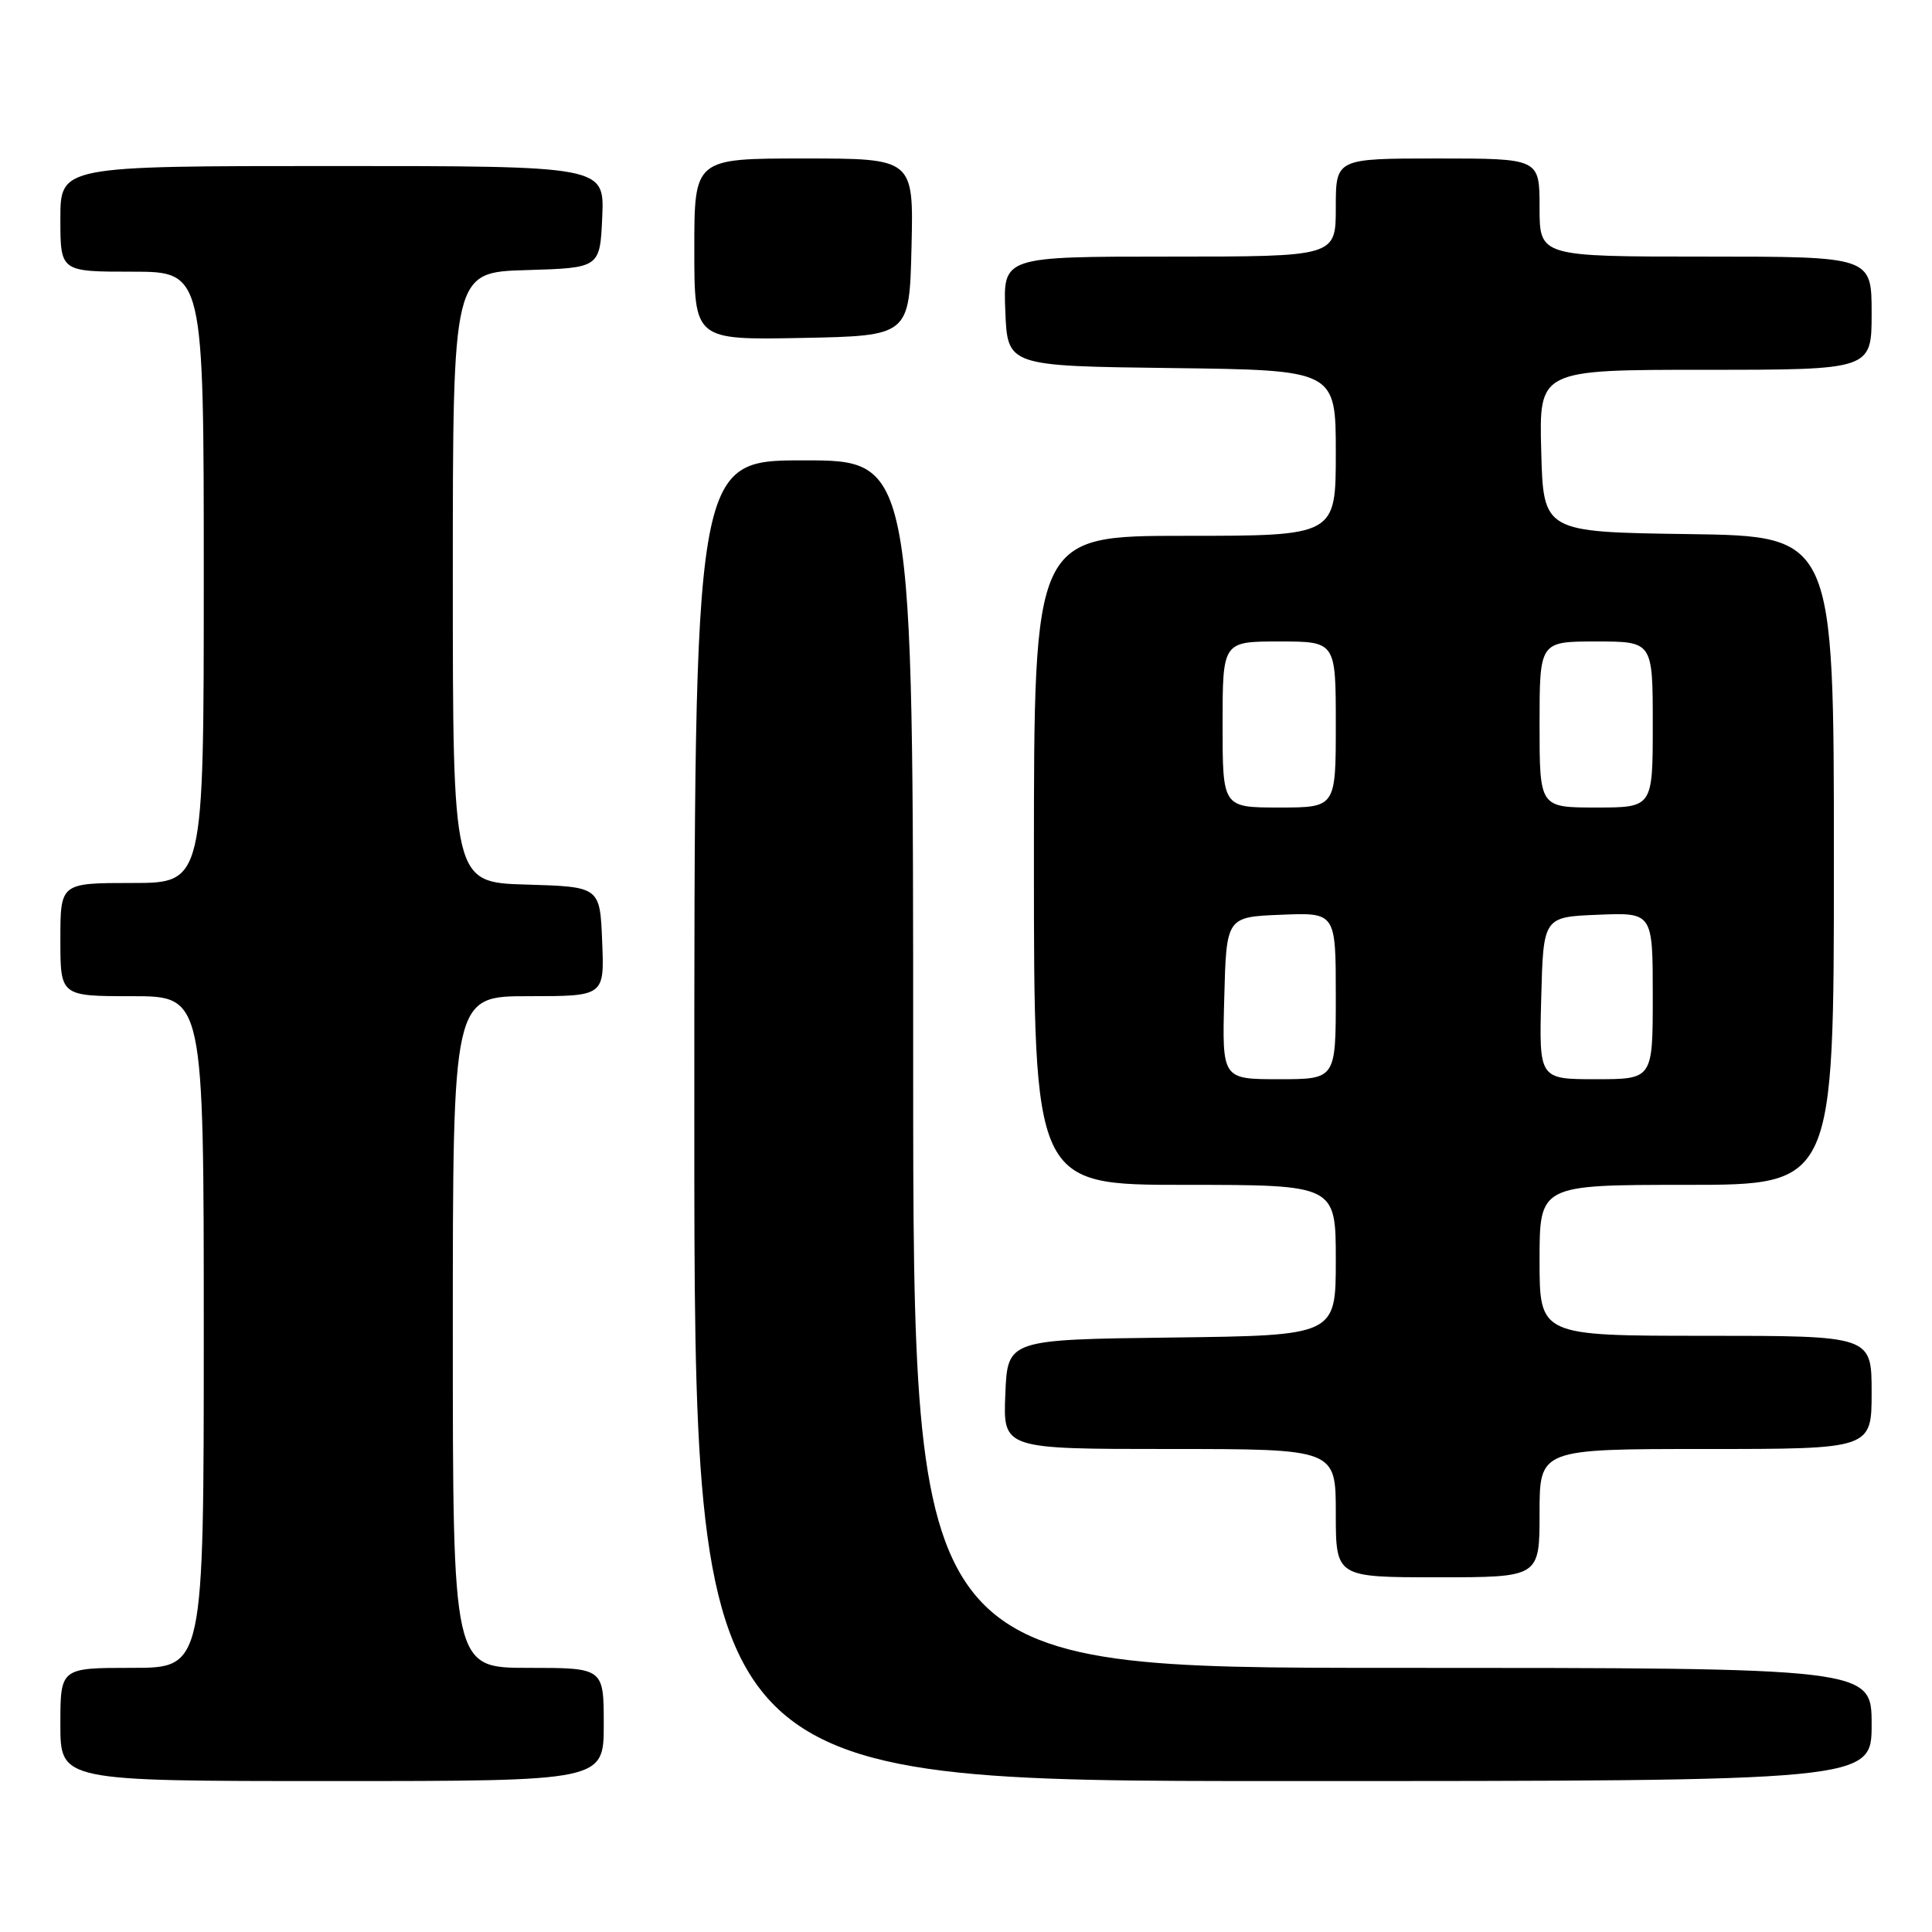 <?xml version="1.0" encoding="UTF-8" standalone="no"?>
<!DOCTYPE svg PUBLIC "-//W3C//DTD SVG 1.1//EN" "http://www.w3.org/Graphics/SVG/1.1/DTD/svg11.dtd" >
<svg xmlns="http://www.w3.org/2000/svg" xmlns:xlink="http://www.w3.org/1999/xlink" version="1.1" viewBox="0 0 256 256">
 <g >
 <path fill="currentColor"
d=" M 80.00 228.50 C 80.00 221.00 80.00 221.00 70.00 221.00 C 60.00 221.00 60.00 221.00 60.00 176.50 C 60.00 132.00 60.00 132.00 70.04 132.00 C 80.09 132.00 80.09 132.00 79.79 124.75 C 79.50 117.50 79.50 117.50 69.75 117.21 C 60.00 116.93 60.00 116.93 60.00 76.50 C 60.00 36.07 60.00 36.07 69.75 35.79 C 79.50 35.50 79.50 35.50 79.80 28.75 C 80.09 22.00 80.09 22.00 44.05 22.00 C 8.00 22.00 8.00 22.00 8.00 29.00 C 8.00 36.00 8.00 36.00 17.50 36.00 C 27.00 36.00 27.00 36.00 27.00 76.50 C 27.00 117.00 27.00 117.00 17.50 117.00 C 8.00 117.00 8.00 117.00 8.00 124.50 C 8.00 132.00 8.00 132.00 17.50 132.00 C 27.00 132.00 27.00 132.00 27.00 176.50 C 27.00 221.00 27.00 221.00 17.50 221.00 C 8.00 221.00 8.00 221.00 8.00 228.50 C 8.00 236.00 8.00 236.00 44.00 236.00 C 80.00 236.00 80.00 236.00 80.00 228.50 Z  M 248.00 228.50 C 248.00 221.00 248.00 221.00 184.50 221.00 C 121.00 221.00 121.00 221.00 121.00 141.00 C 121.00 61.00 121.00 61.00 106.50 61.00 C 92.00 61.00 92.00 61.00 92.00 148.50 C 92.00 236.00 92.00 236.00 170.00 236.00 C 248.00 236.00 248.00 236.00 248.00 228.50 Z  M 204.00 200.50 C 204.00 192.00 204.00 192.00 226.00 192.00 C 248.00 192.00 248.00 192.00 248.00 184.50 C 248.00 177.00 248.00 177.00 226.00 177.00 C 204.00 177.00 204.00 177.00 204.00 167.00 C 204.00 157.00 204.00 157.00 223.50 157.00 C 243.00 157.00 243.00 157.00 243.00 114.02 C 243.00 71.04 243.00 71.04 223.75 70.77 C 204.50 70.50 204.50 70.50 204.22 59.75 C 203.93 49.00 203.93 49.00 225.97 49.00 C 248.00 49.00 248.00 49.00 248.00 41.50 C 248.00 34.00 248.00 34.00 226.00 34.00 C 204.00 34.00 204.00 34.00 204.00 27.50 C 204.00 21.00 204.00 21.00 190.50 21.00 C 177.00 21.00 177.00 21.00 177.00 27.50 C 177.00 34.00 177.00 34.00 154.96 34.00 C 132.91 34.00 132.91 34.00 133.21 41.25 C 133.50 48.50 133.50 48.50 155.25 48.77 C 177.00 49.04 177.00 49.04 177.00 60.02 C 177.00 71.00 177.00 71.00 157.00 71.00 C 137.00 71.00 137.00 71.00 137.00 114.00 C 137.00 157.00 137.00 157.00 157.00 157.00 C 177.00 157.00 177.00 157.00 177.00 166.98 C 177.00 176.96 177.00 176.96 155.25 177.23 C 133.50 177.50 133.50 177.50 133.21 184.75 C 132.91 192.00 132.91 192.00 154.96 192.00 C 177.00 192.00 177.00 192.00 177.00 200.50 C 177.00 209.00 177.00 209.00 190.50 209.00 C 204.00 209.00 204.00 209.00 204.00 200.50 Z  M 120.78 32.75 C 121.06 21.00 121.06 21.00 106.53 21.00 C 92.00 21.00 92.00 21.00 92.00 33.03 C 92.00 45.05 92.00 45.05 106.25 44.78 C 120.50 44.50 120.50 44.50 120.78 32.75 Z  M 162.22 132.25 C 162.50 121.50 162.50 121.50 169.75 121.21 C 177.00 120.91 177.00 120.91 177.00 131.96 C 177.00 143.00 177.00 143.00 169.47 143.00 C 161.93 143.00 161.93 143.00 162.22 132.25 Z  M 204.22 132.25 C 204.50 121.50 204.50 121.50 211.75 121.21 C 219.00 120.91 219.00 120.91 219.00 131.96 C 219.00 143.00 219.00 143.00 211.47 143.00 C 203.93 143.00 203.93 143.00 204.22 132.25 Z  M 162.00 96.00 C 162.00 85.00 162.00 85.00 169.50 85.00 C 177.00 85.00 177.00 85.00 177.00 96.00 C 177.00 107.00 177.00 107.00 169.50 107.00 C 162.00 107.00 162.00 107.00 162.00 96.00 Z  M 204.00 96.00 C 204.00 85.00 204.00 85.00 211.50 85.00 C 219.00 85.00 219.00 85.00 219.00 96.00 C 219.00 107.00 219.00 107.00 211.50 107.00 C 204.00 107.00 204.00 107.00 204.00 96.00 Z "/>
</g>
</svg>
